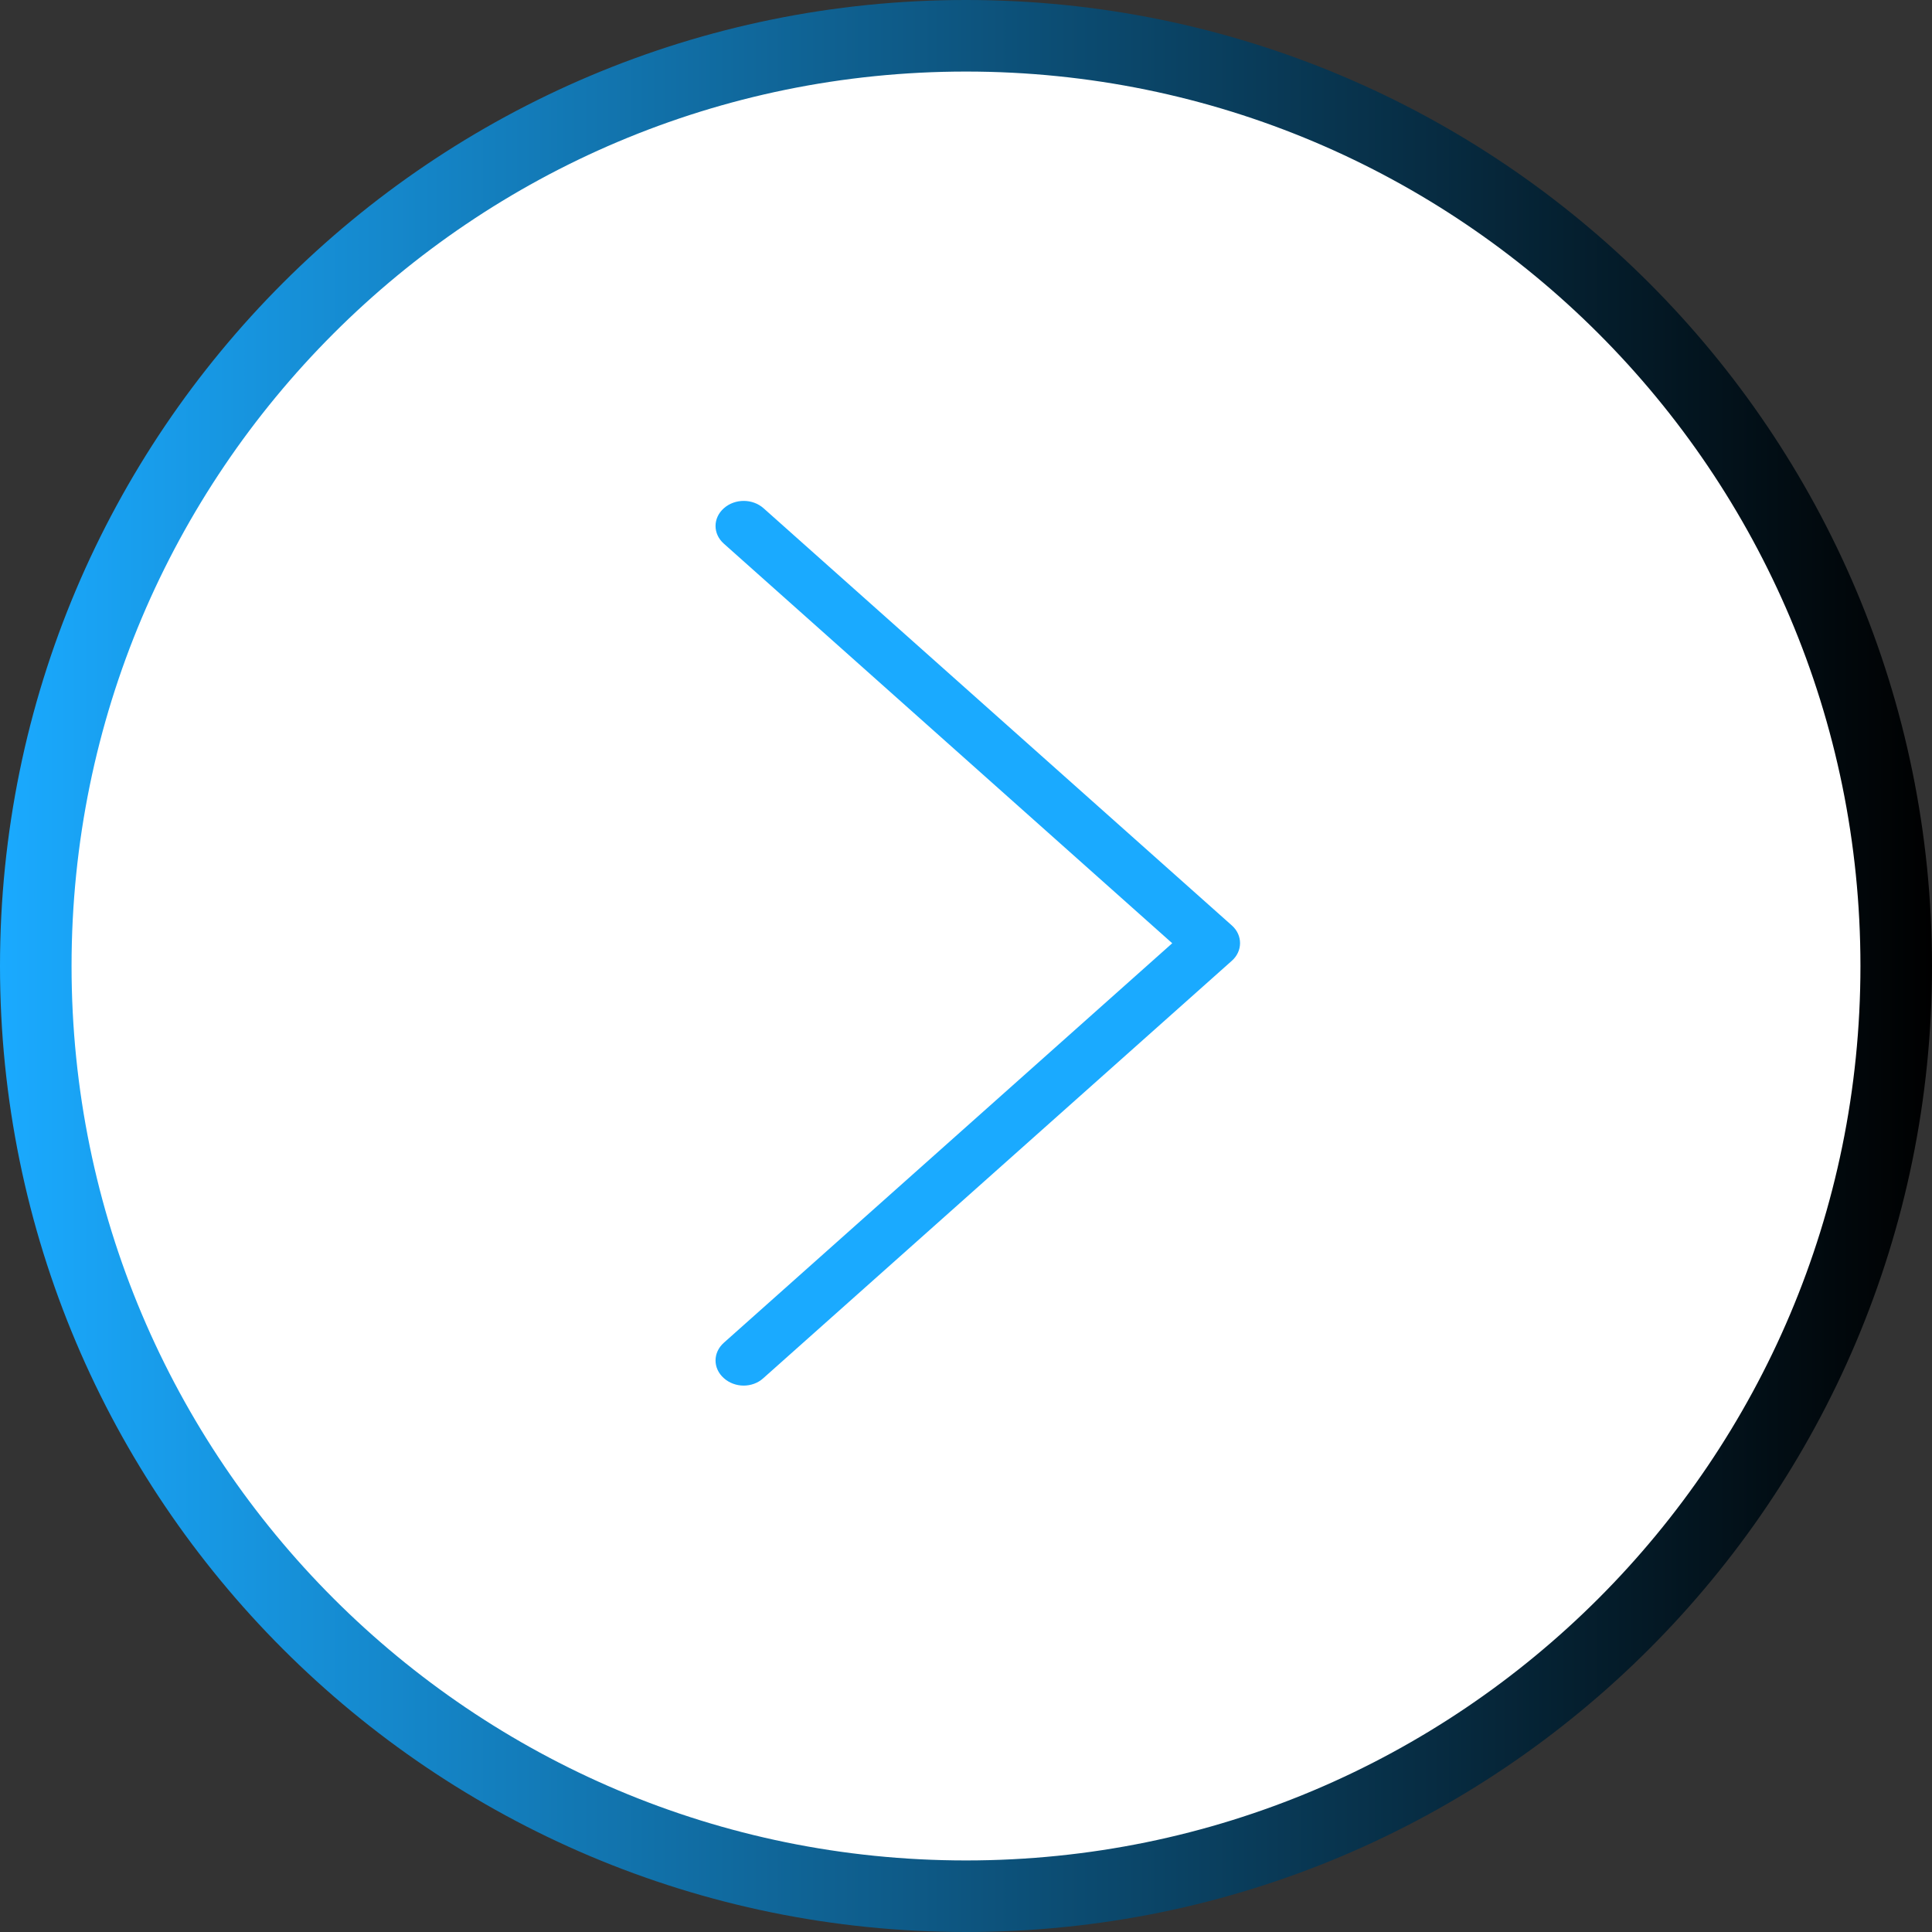 <svg width="27" height="27" viewBox="0 0 27 27" fill="none" xmlns="http://www.w3.org/2000/svg">
<rect x="0" y="0" width="27" height="27" fill="#333333" stroke="none"/>
<path d="M26.5 13.5C26.5 20.68 20.68 26.5 13.5 26.5C6.32 26.5 0.5 20.68 0.5 13.5C0.5 6.32 6.32 0.5 13.5 0.5C20.68 0.5 26.5 6.32 26.5 13.5Z" fill="white" stroke="url(#paint0_linear)"/>
<path d="M17.217 12.935L10.671 7.103C10.517 6.966 10.27 6.966 10.116 7.103C9.961 7.24 9.961 7.461 10.116 7.598L16.382 13.182L10.116 18.765C9.961 18.903 9.961 19.123 10.116 19.26C10.191 19.328 10.293 19.364 10.392 19.364C10.491 19.364 10.592 19.33 10.668 19.26L17.214 13.428C17.368 13.293 17.368 13.07 17.217 12.935Z" fill="#1AAAFF"/>
<defs>
<linearGradient id="paint0_linear" x1="0" y1="13.5" x2="27" y2="13.5" gradientUnits="userSpaceOnUse">
<stop stop-color="#1AAAFF"/>
<stop offset="1" stop-color="$second-color"/>
</linearGradient>
</defs>
</svg>
